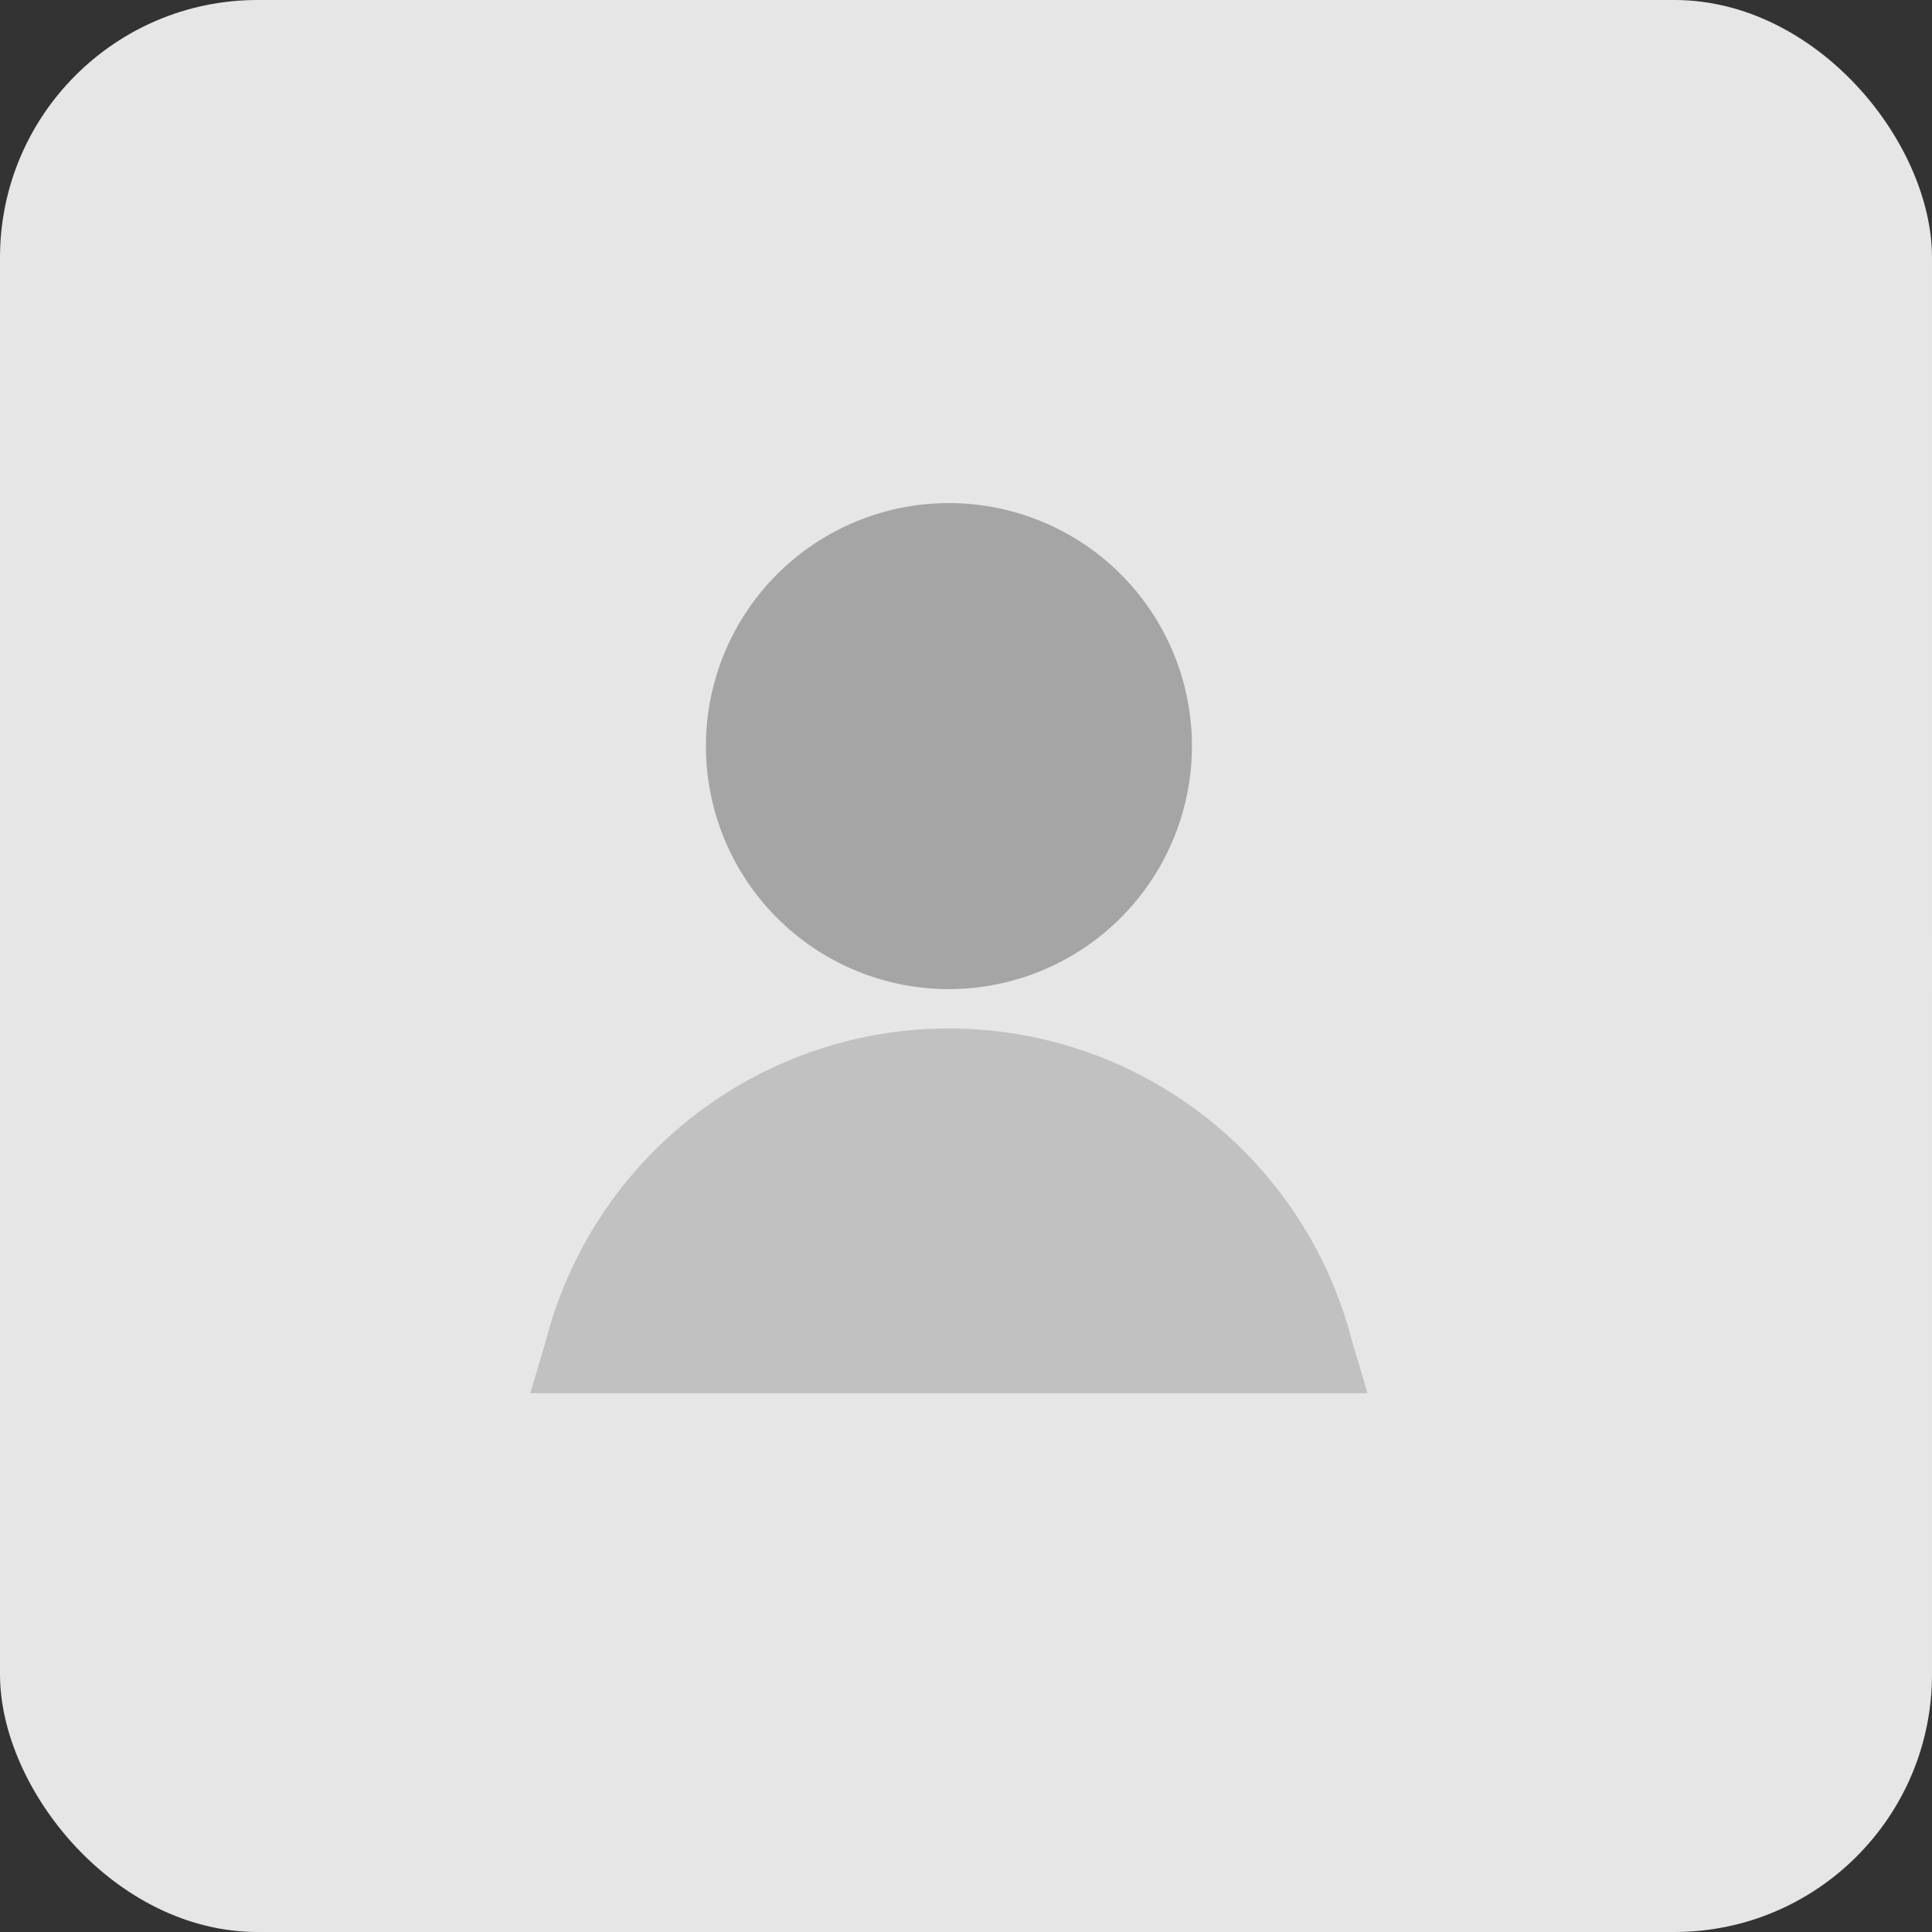 <svg xmlns="http://www.w3.org/2000/svg" width="60" height="60" viewBox="0 0 60 60">
    <rect x="0" y="0" width="60" height="60" fill="#333333" stroke="none"/>
    <g transform="translate(-2047 -478)">
        <circle cx="30" cy="30" r="30" fill="#fff1d8" transform="translate(2047 478)"/>
        <rect width="60" height="60" fill="#e6e6e6" rx="8" transform="translate(2047 478)"/>
        <g>
            <g>
                <g>
                    <g>
                        <path fill="#a5a5a5" d="M687.712 3541.212a7.547 7.547 0 1 1 7.548-7.547 7.556 7.556 0 0 1-7.548 7.547z" transform="translate(2063.469 493.623) translate(0 0) translate(-674.712 -3526.117)"/>
                        <path fill="#c1c1c1" d="M700.712 3608.1h-26l.483-1.631a12.927 12.927 0 0 1 25.034 0z" transform="translate(2063.469 493.623) translate(0 0) translate(-674.712 -3580.455)"/>
                    </g>
                </g>
            </g>
        </g>
    </g>
</svg>
